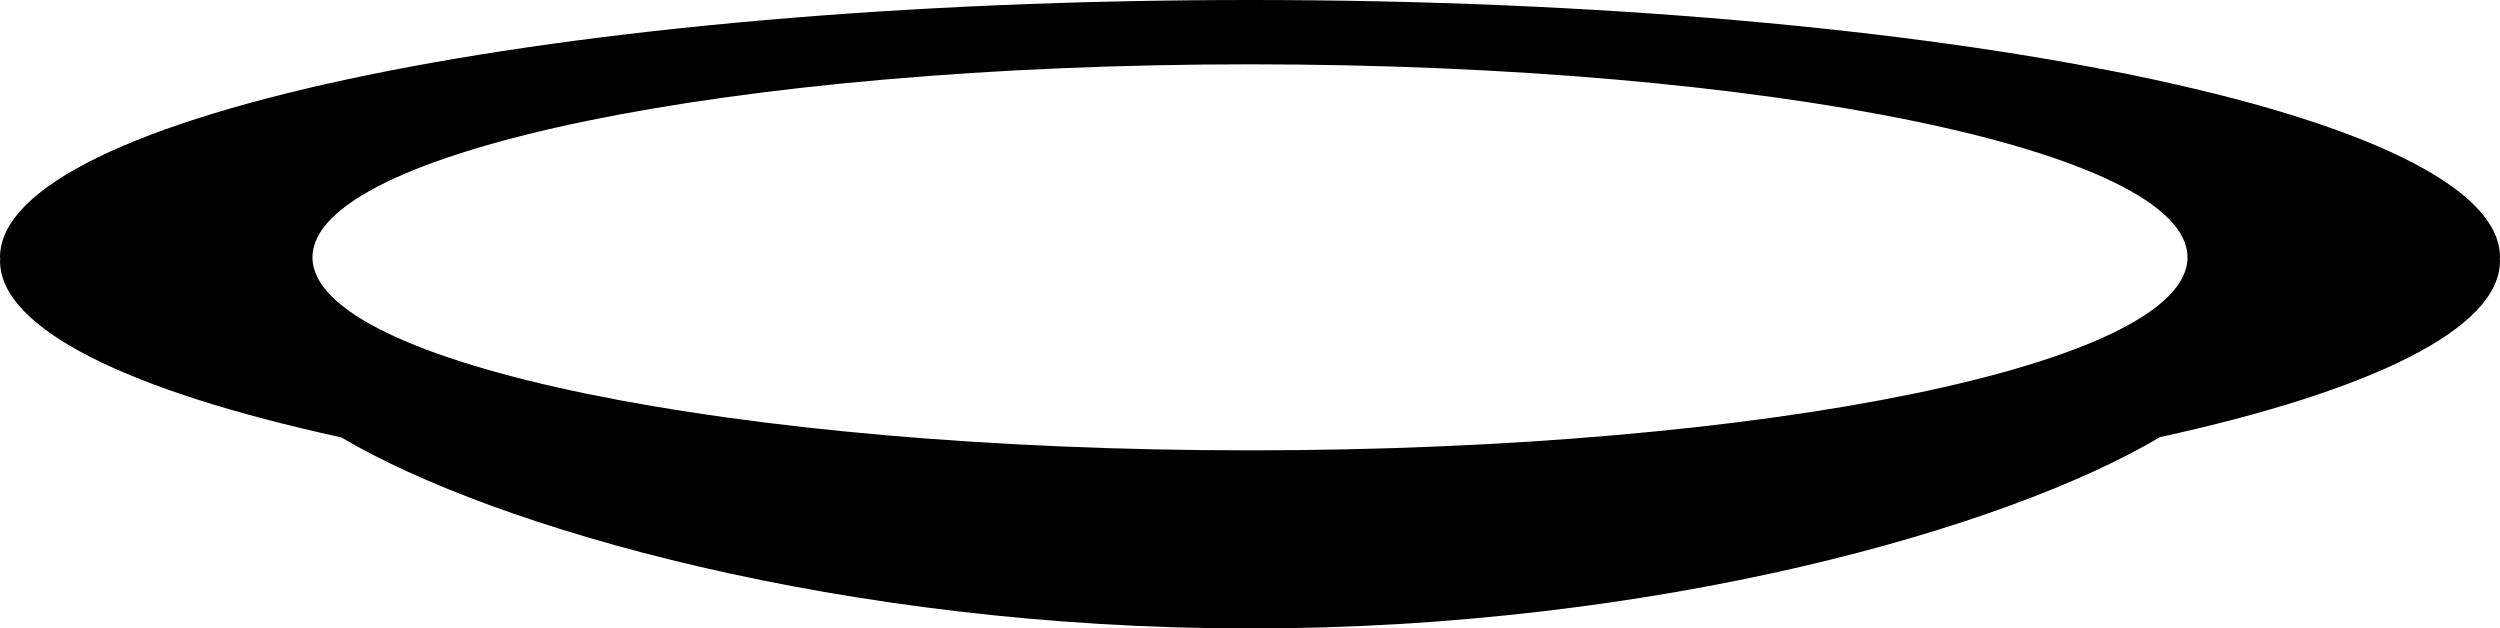 <svg xmlns="http://www.w3.org/2000/svg" xmlns:xlink="http://www.w3.org/1999/xlink" version="1.1" id="Layer_1" x="0px" y="0px" width="79.559px" height="20px" viewBox="0 0 79.559 20" enable-background="new 0 0 79.559 20" xml:space="preserve">
<path d="M79.559,8.19C79.559,3.667,61.749,0,39.78,0C17.81,0,0,3.667,0,8.19c0,0.019,0.007,0.036,0.007,0.055  c0,0.019-0.006,0.037-0.006,0.055c0,2.176,4.131,4.153,10.858,5.619C15.74,16.808,26.836,20,39.78,20  c12.96,0,24.087-3.195,28.958-6.089c6.705-1.466,10.82-3.439,10.82-5.611c0-0.02-0.006-0.039-0.007-0.057  C79.553,8.225,79.559,8.208,79.559,8.19z M39.78,2.047c16.477,0,29.834,2.75,29.834,6.143s-13.357,6.142-29.834,6.142  S9.944,11.582,9.944,8.19S23.303,2.047,39.78,2.047z"/>
</svg>